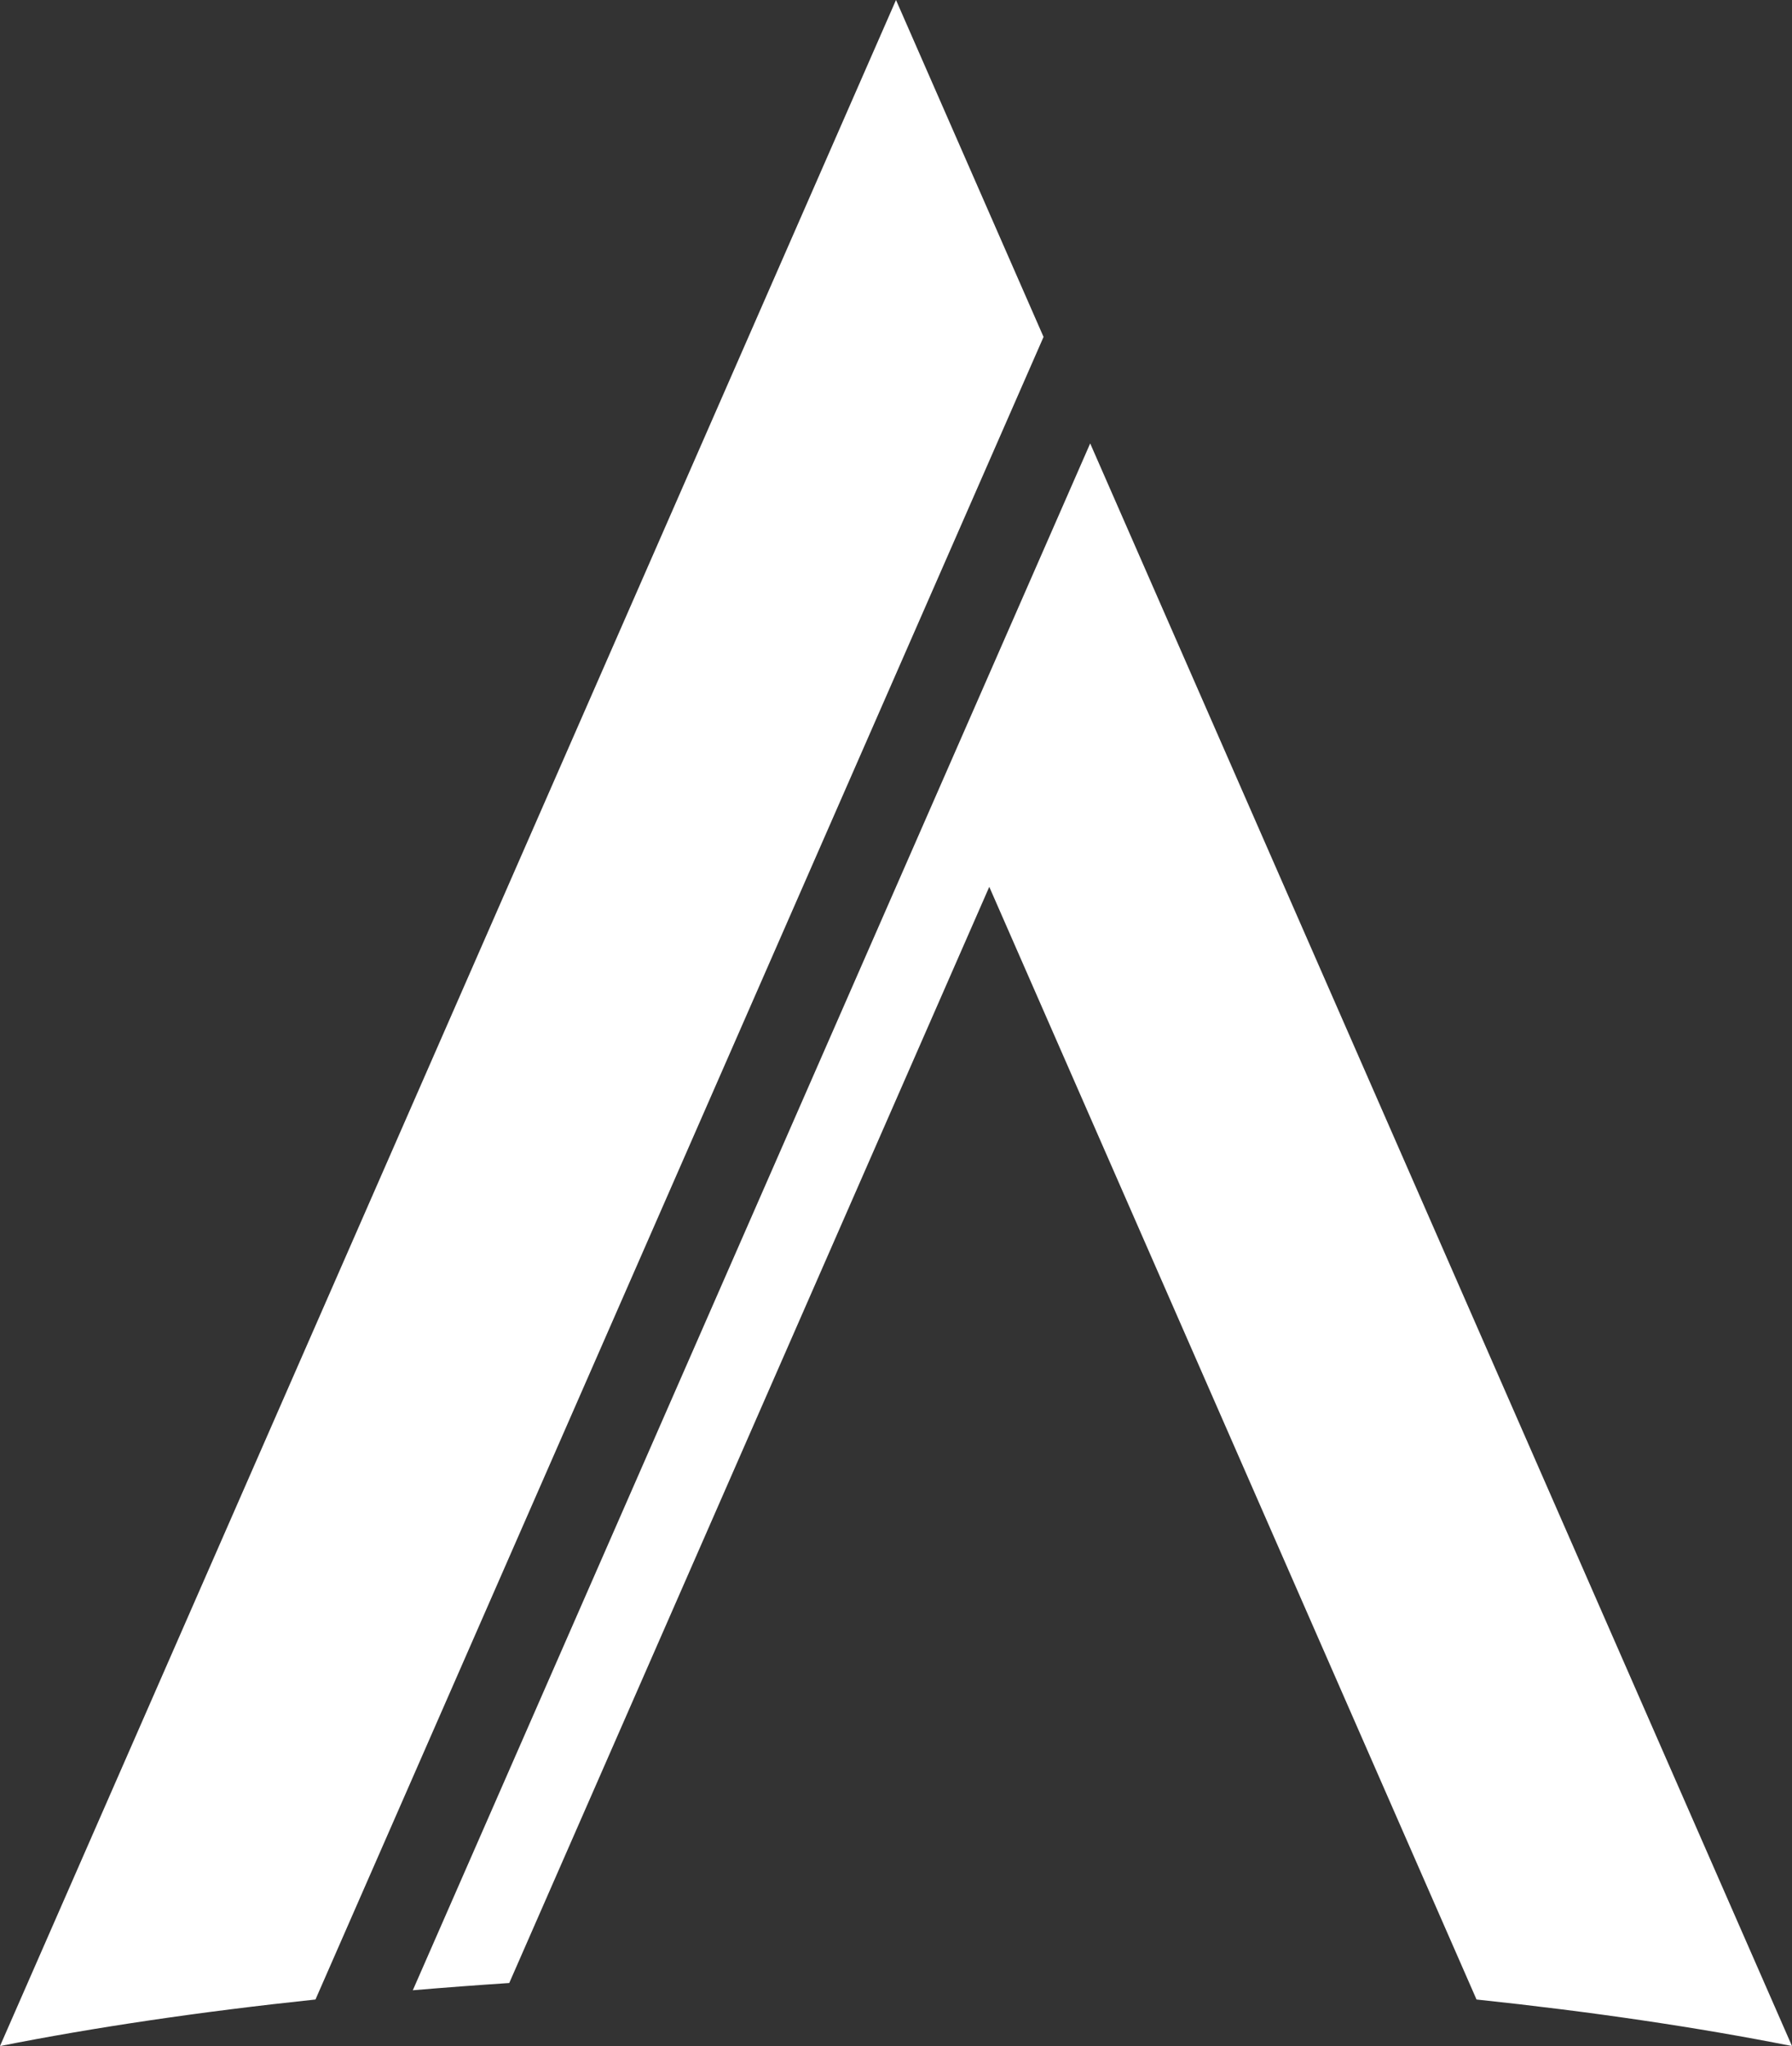 <svg xmlns="http://www.w3.org/2000/svg" viewBox="0 0 1516.02 1730.14">
  <rect x="0" y="0" width="1516.02" height="1730.14" fill="#333333" stroke="none"/>
  <path d="M266.89 1690.77L882.83 284.9 758.01 0 0 1730.14c79.29-15.74 169.09-29.05 266.89-39.37zm163.93-13.95l406.1-926.92 412.21 940.87c97.8 10.32 187.61 23.63 266.89 39.37L922.29 374.96 349.24 1682.95c26.7-2.26 53.92-4.3 81.58-6.13z" fill="#fff"/>
</svg>
